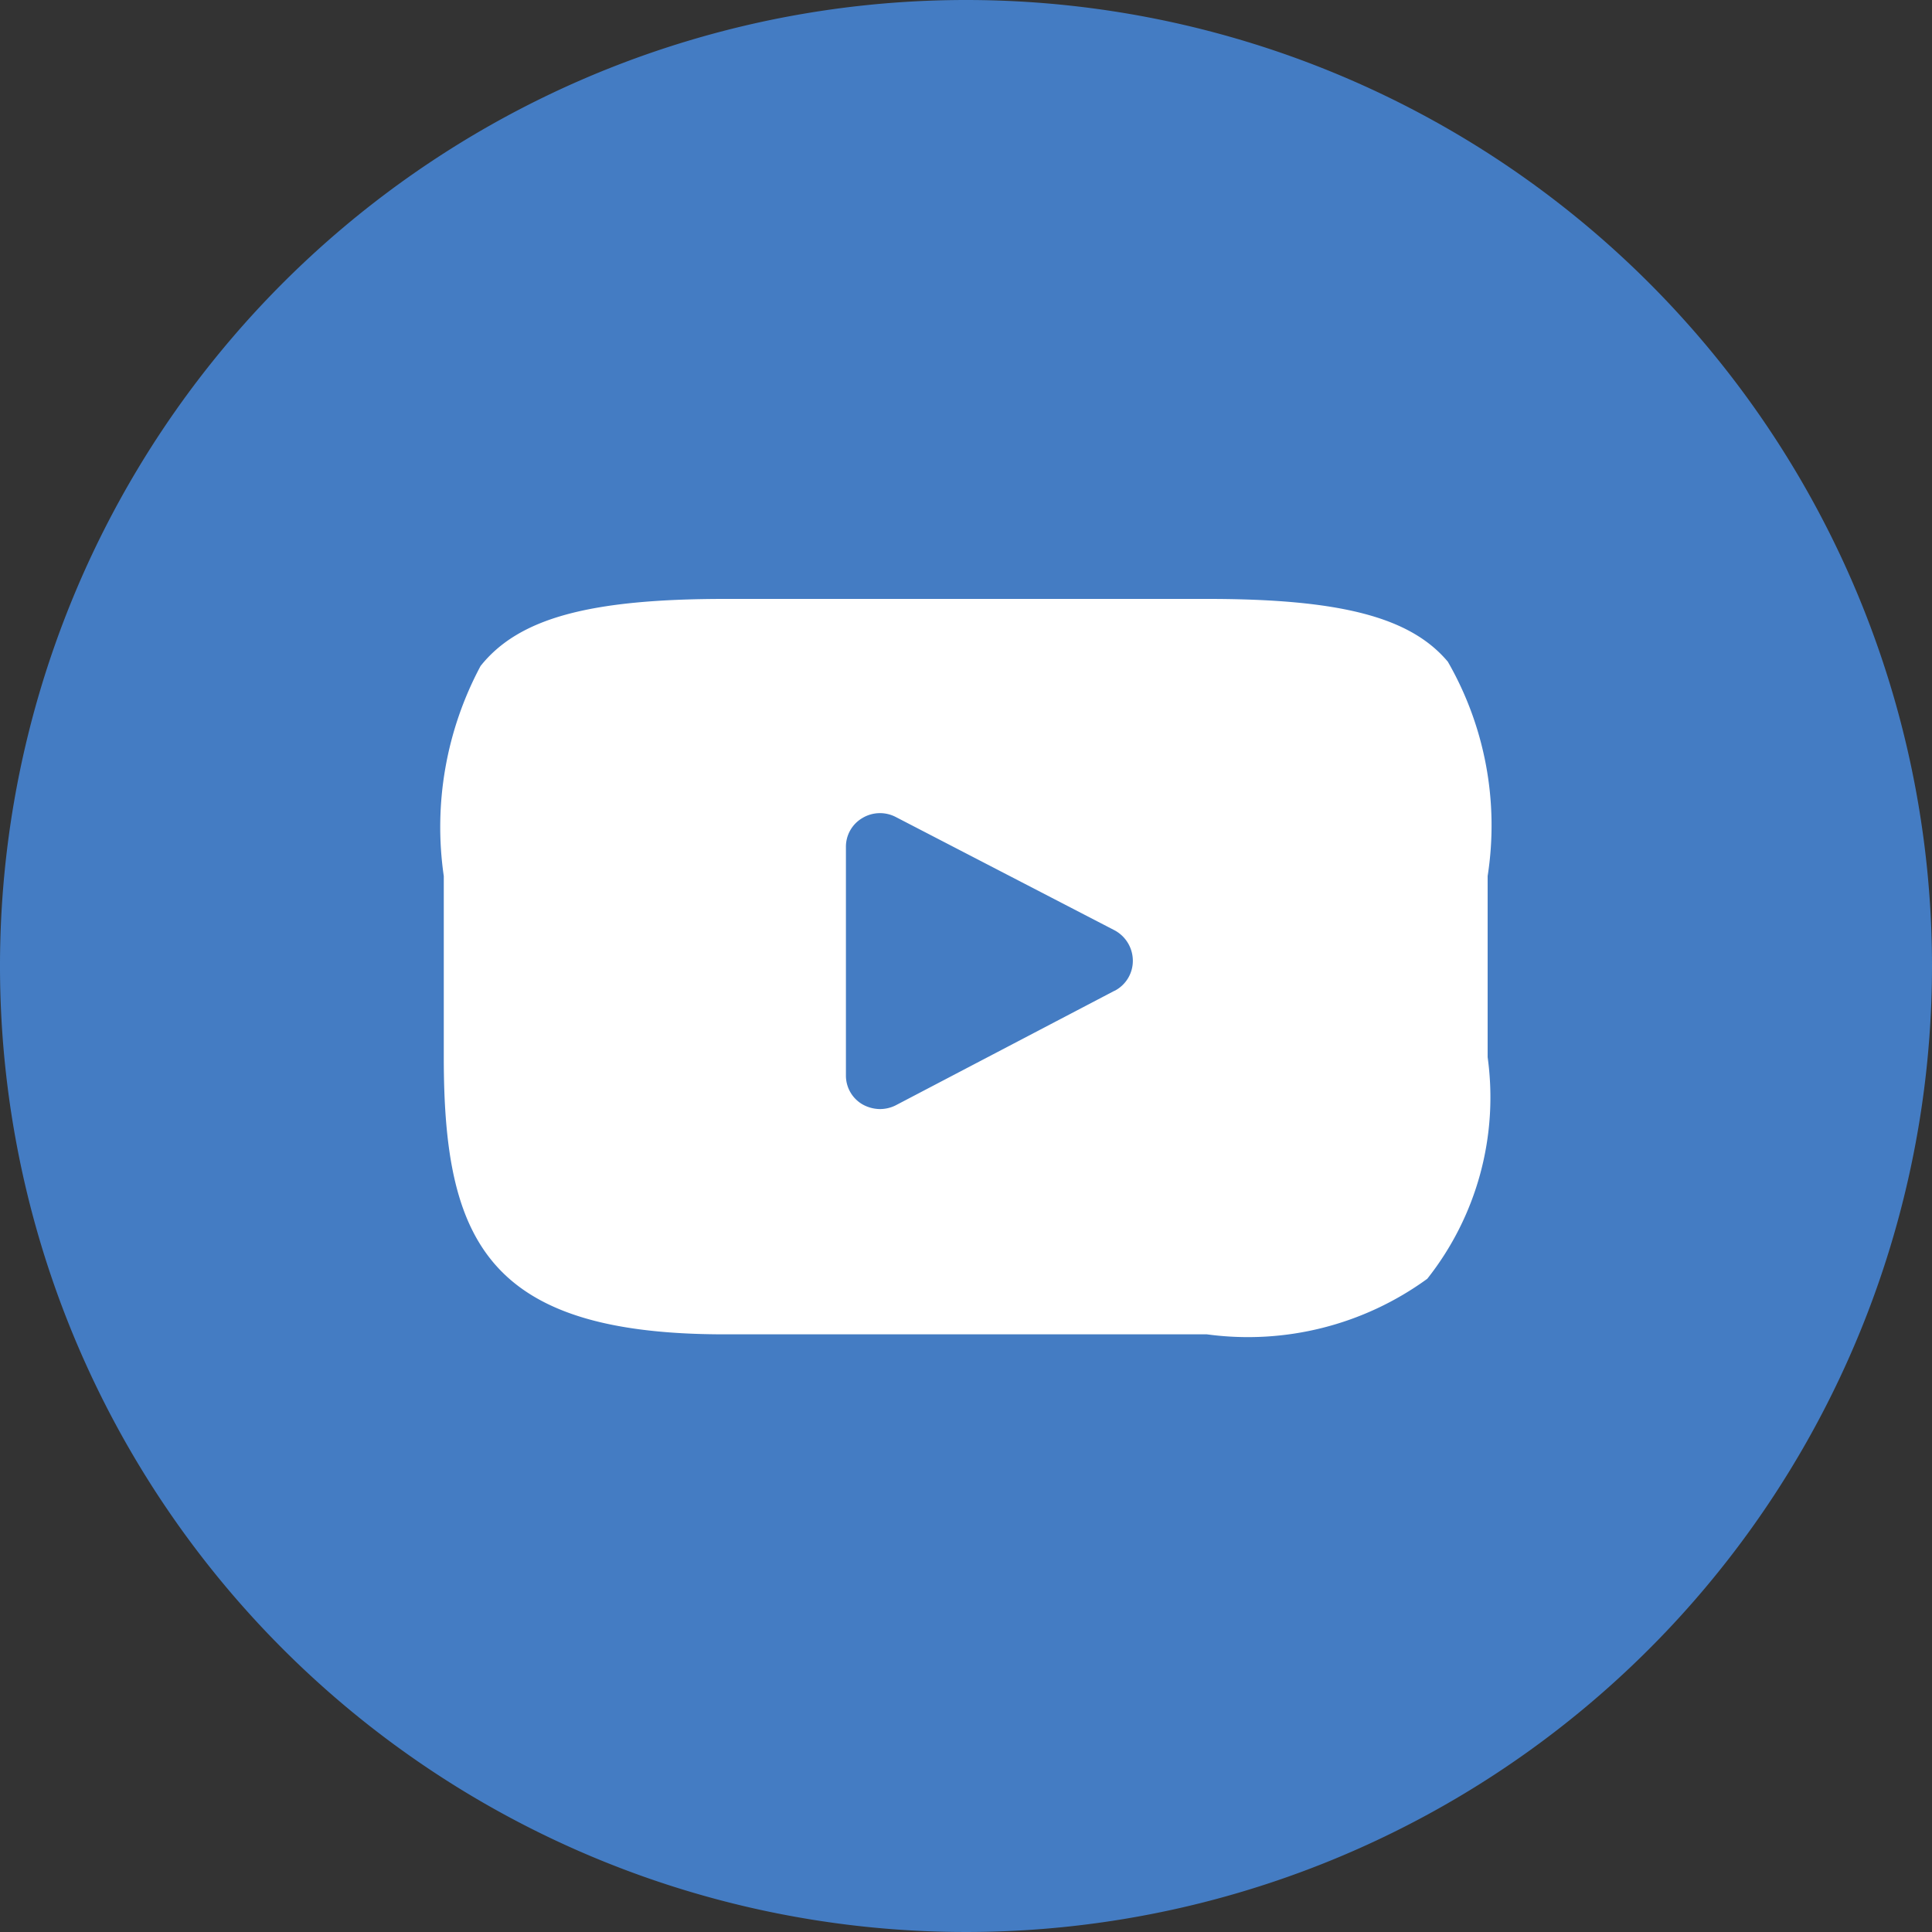 <svg xmlns="http://www.w3.org/2000/svg" width="20" height="20" viewBox="0 0 20 20"><rect x="0" y="0" width="20" height="20" fill="#333333" stroke="none"/><defs><style>.a{fill:#447cc3;}.b{fill:#fff;}.c{fill:none;}</style></defs><path class="a" d="M121.5,10a10,10,0,1,1-10-10,10,10,0,0,1,10,10" transform="translate(-101.5)"/><path class="b" d="M119.244,10.57c-.388-.462-1.113-.65-2.488-.65h-4.994c-1.406,0-2.137.2-2.531.694a3.535,3.535,0,0,0-.381,2.175v1.875c0,1.9.45,2.869,2.906,2.869h4.994a3.155,3.155,0,0,0,2.281-.575,3.026,3.026,0,0,0,.625-2.294V12.789a3.4,3.4,0,0,0-.412-2.219Zm-3.45,3.406-2.269,1.188a.365.365,0,0,1-.162.037.377.377,0,0,1-.181-.05.344.344,0,0,1-.169-.3V12.489a.344.344,0,0,1,.169-.3.354.354,0,0,1,.344-.013l2.269,1.175a.358.358,0,0,1,.188.306.349.349,0,0,1-.187.319Z" transform="translate(-104.256 -3.72)"/><rect class="c" width="20" height="20" transform="translate(4.594 6.162)"/></svg>